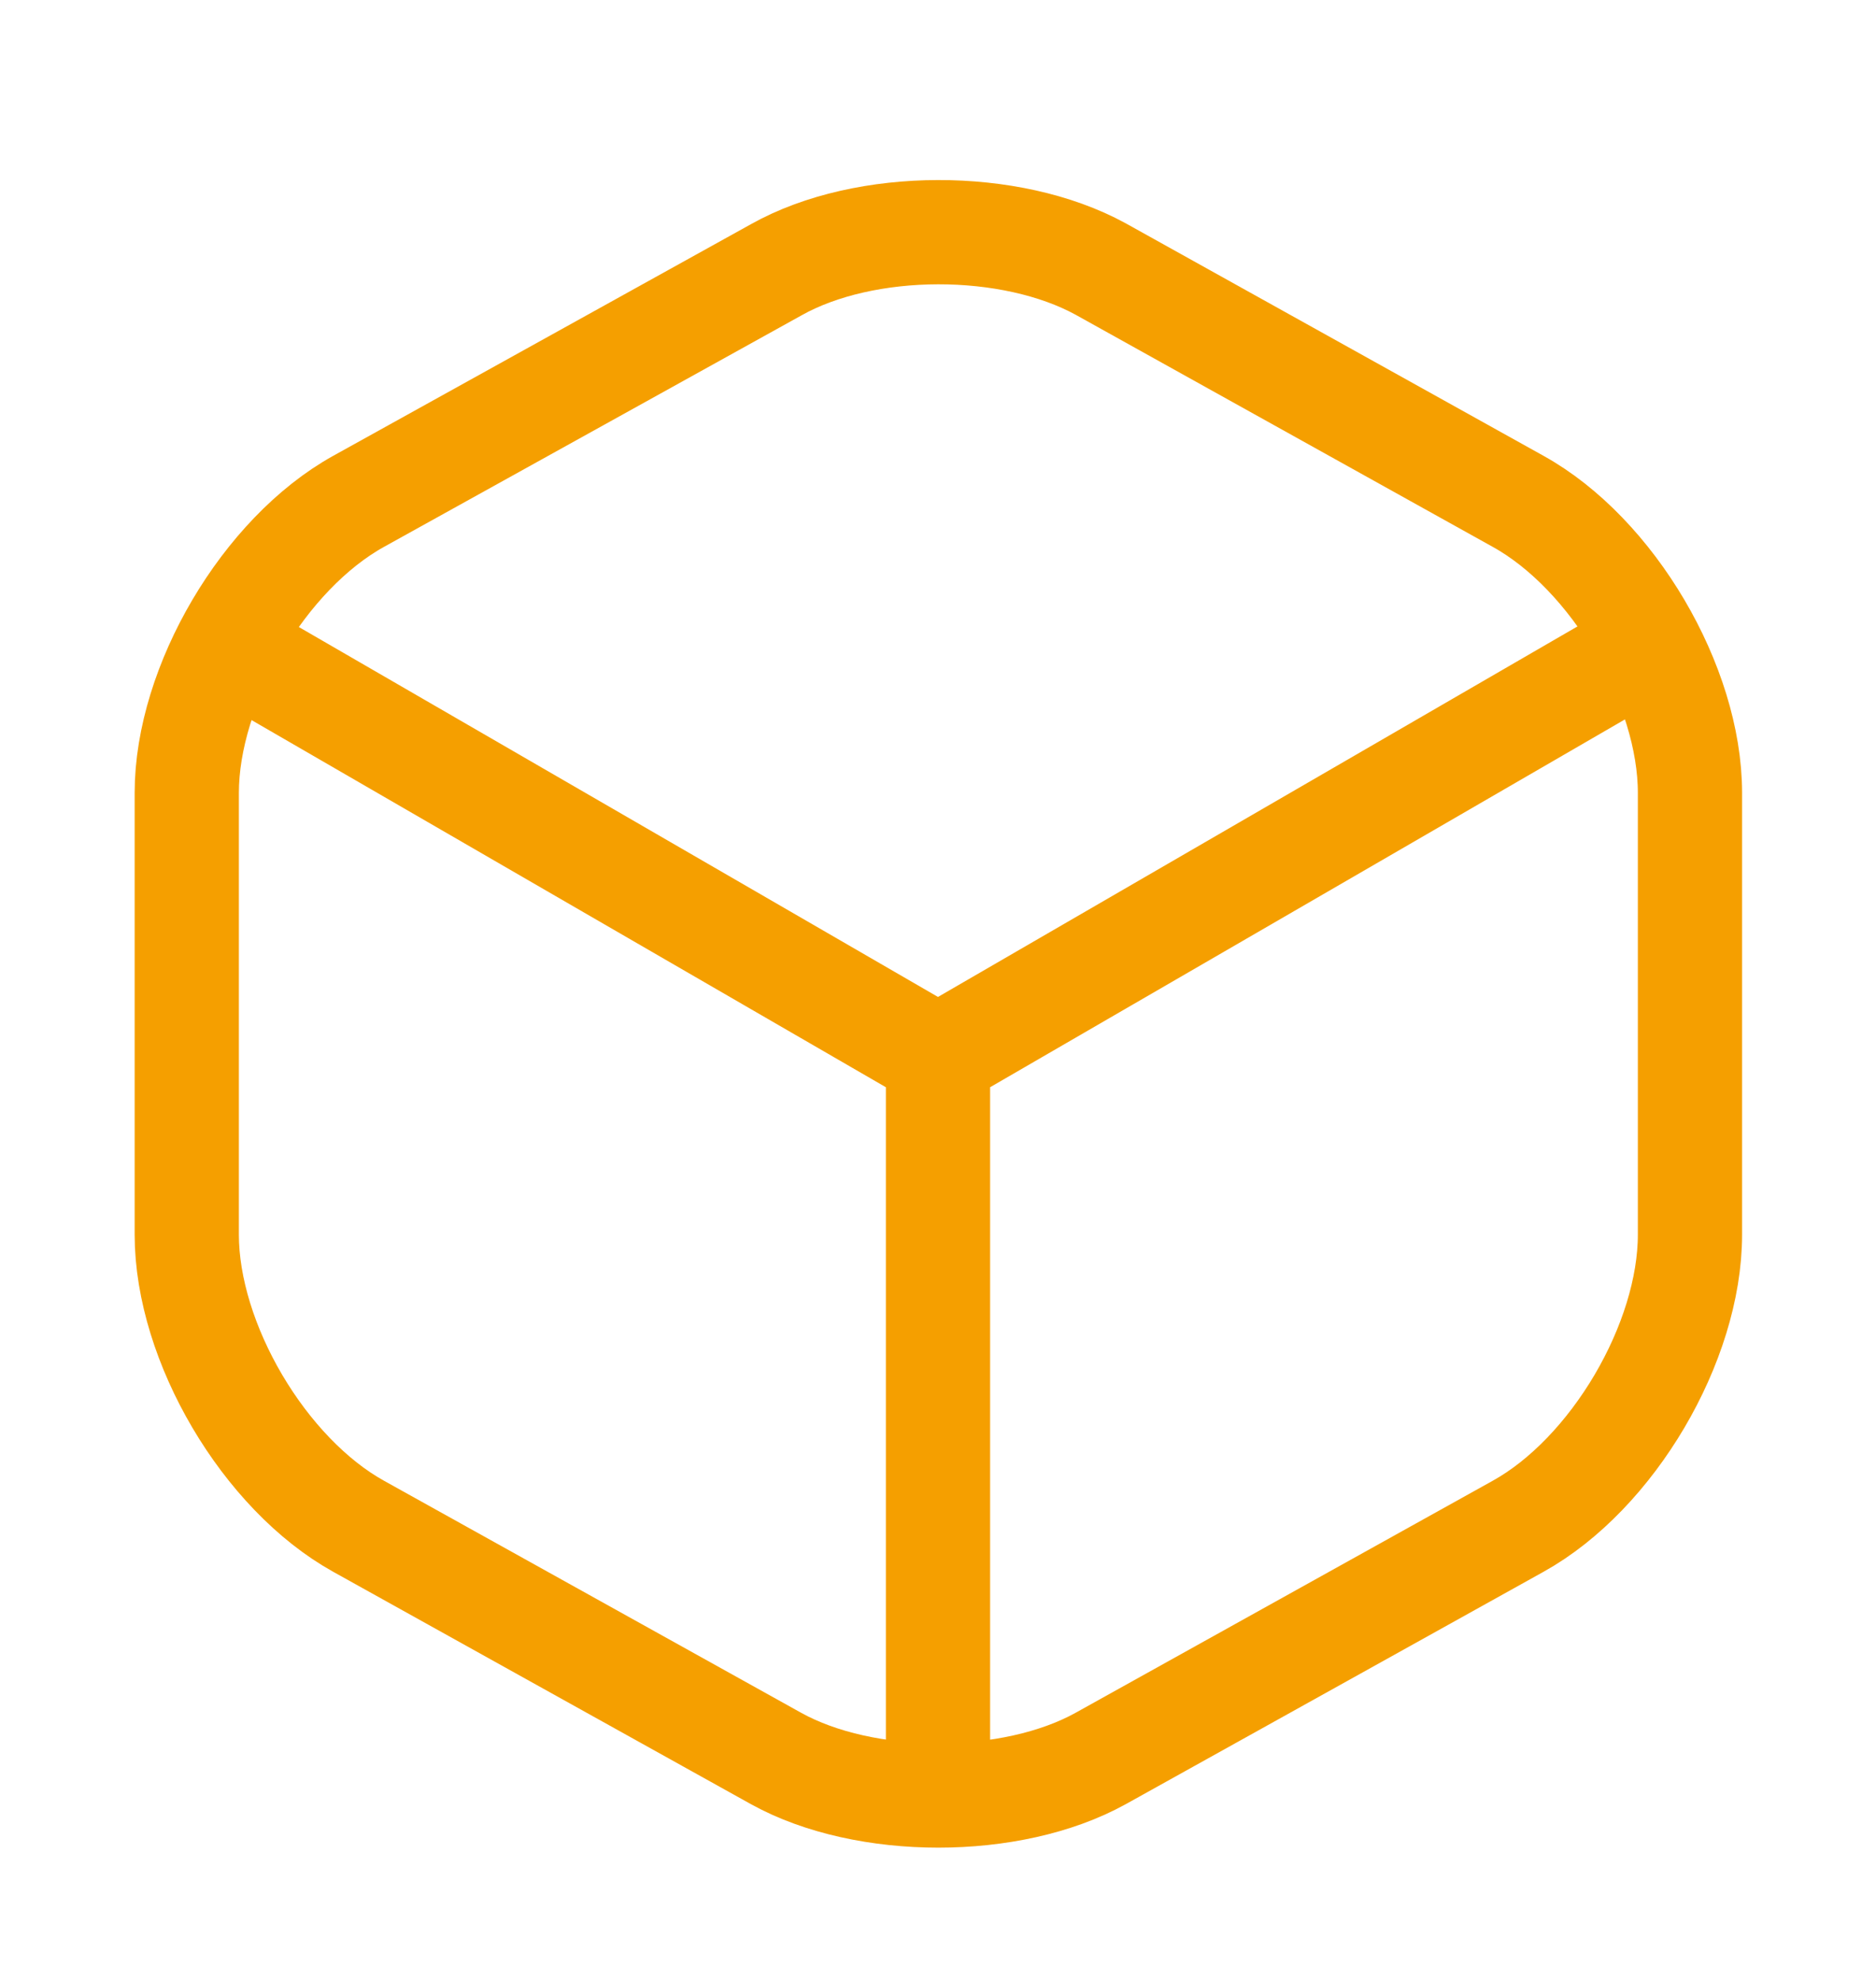 <svg width="18" height="19" viewBox="0 0 18 19" fill="none" xmlns="http://www.w3.org/2000/svg">
<path d="M2.377 6.308L9 10.14L15.578 6.33M9 16.935V10.133M7.447 2.588L3.442 4.808C2.535 5.31 1.792 6.57 1.792 7.605V11.842C1.792 12.877 2.535 14.137 3.442 14.64L7.447 16.867C8.302 17.34 9.705 17.34 10.56 16.867L14.565 14.64C15.473 14.137 16.215 12.877 16.215 11.842V7.605C16.215 6.57 15.473 5.31 14.565 4.808L10.56 2.58C9.697 2.108 8.302 2.108 7.447 2.588Z" stroke="#F59F00" stroke-linecap="round" stroke-linejoin="round"/>
</svg>
